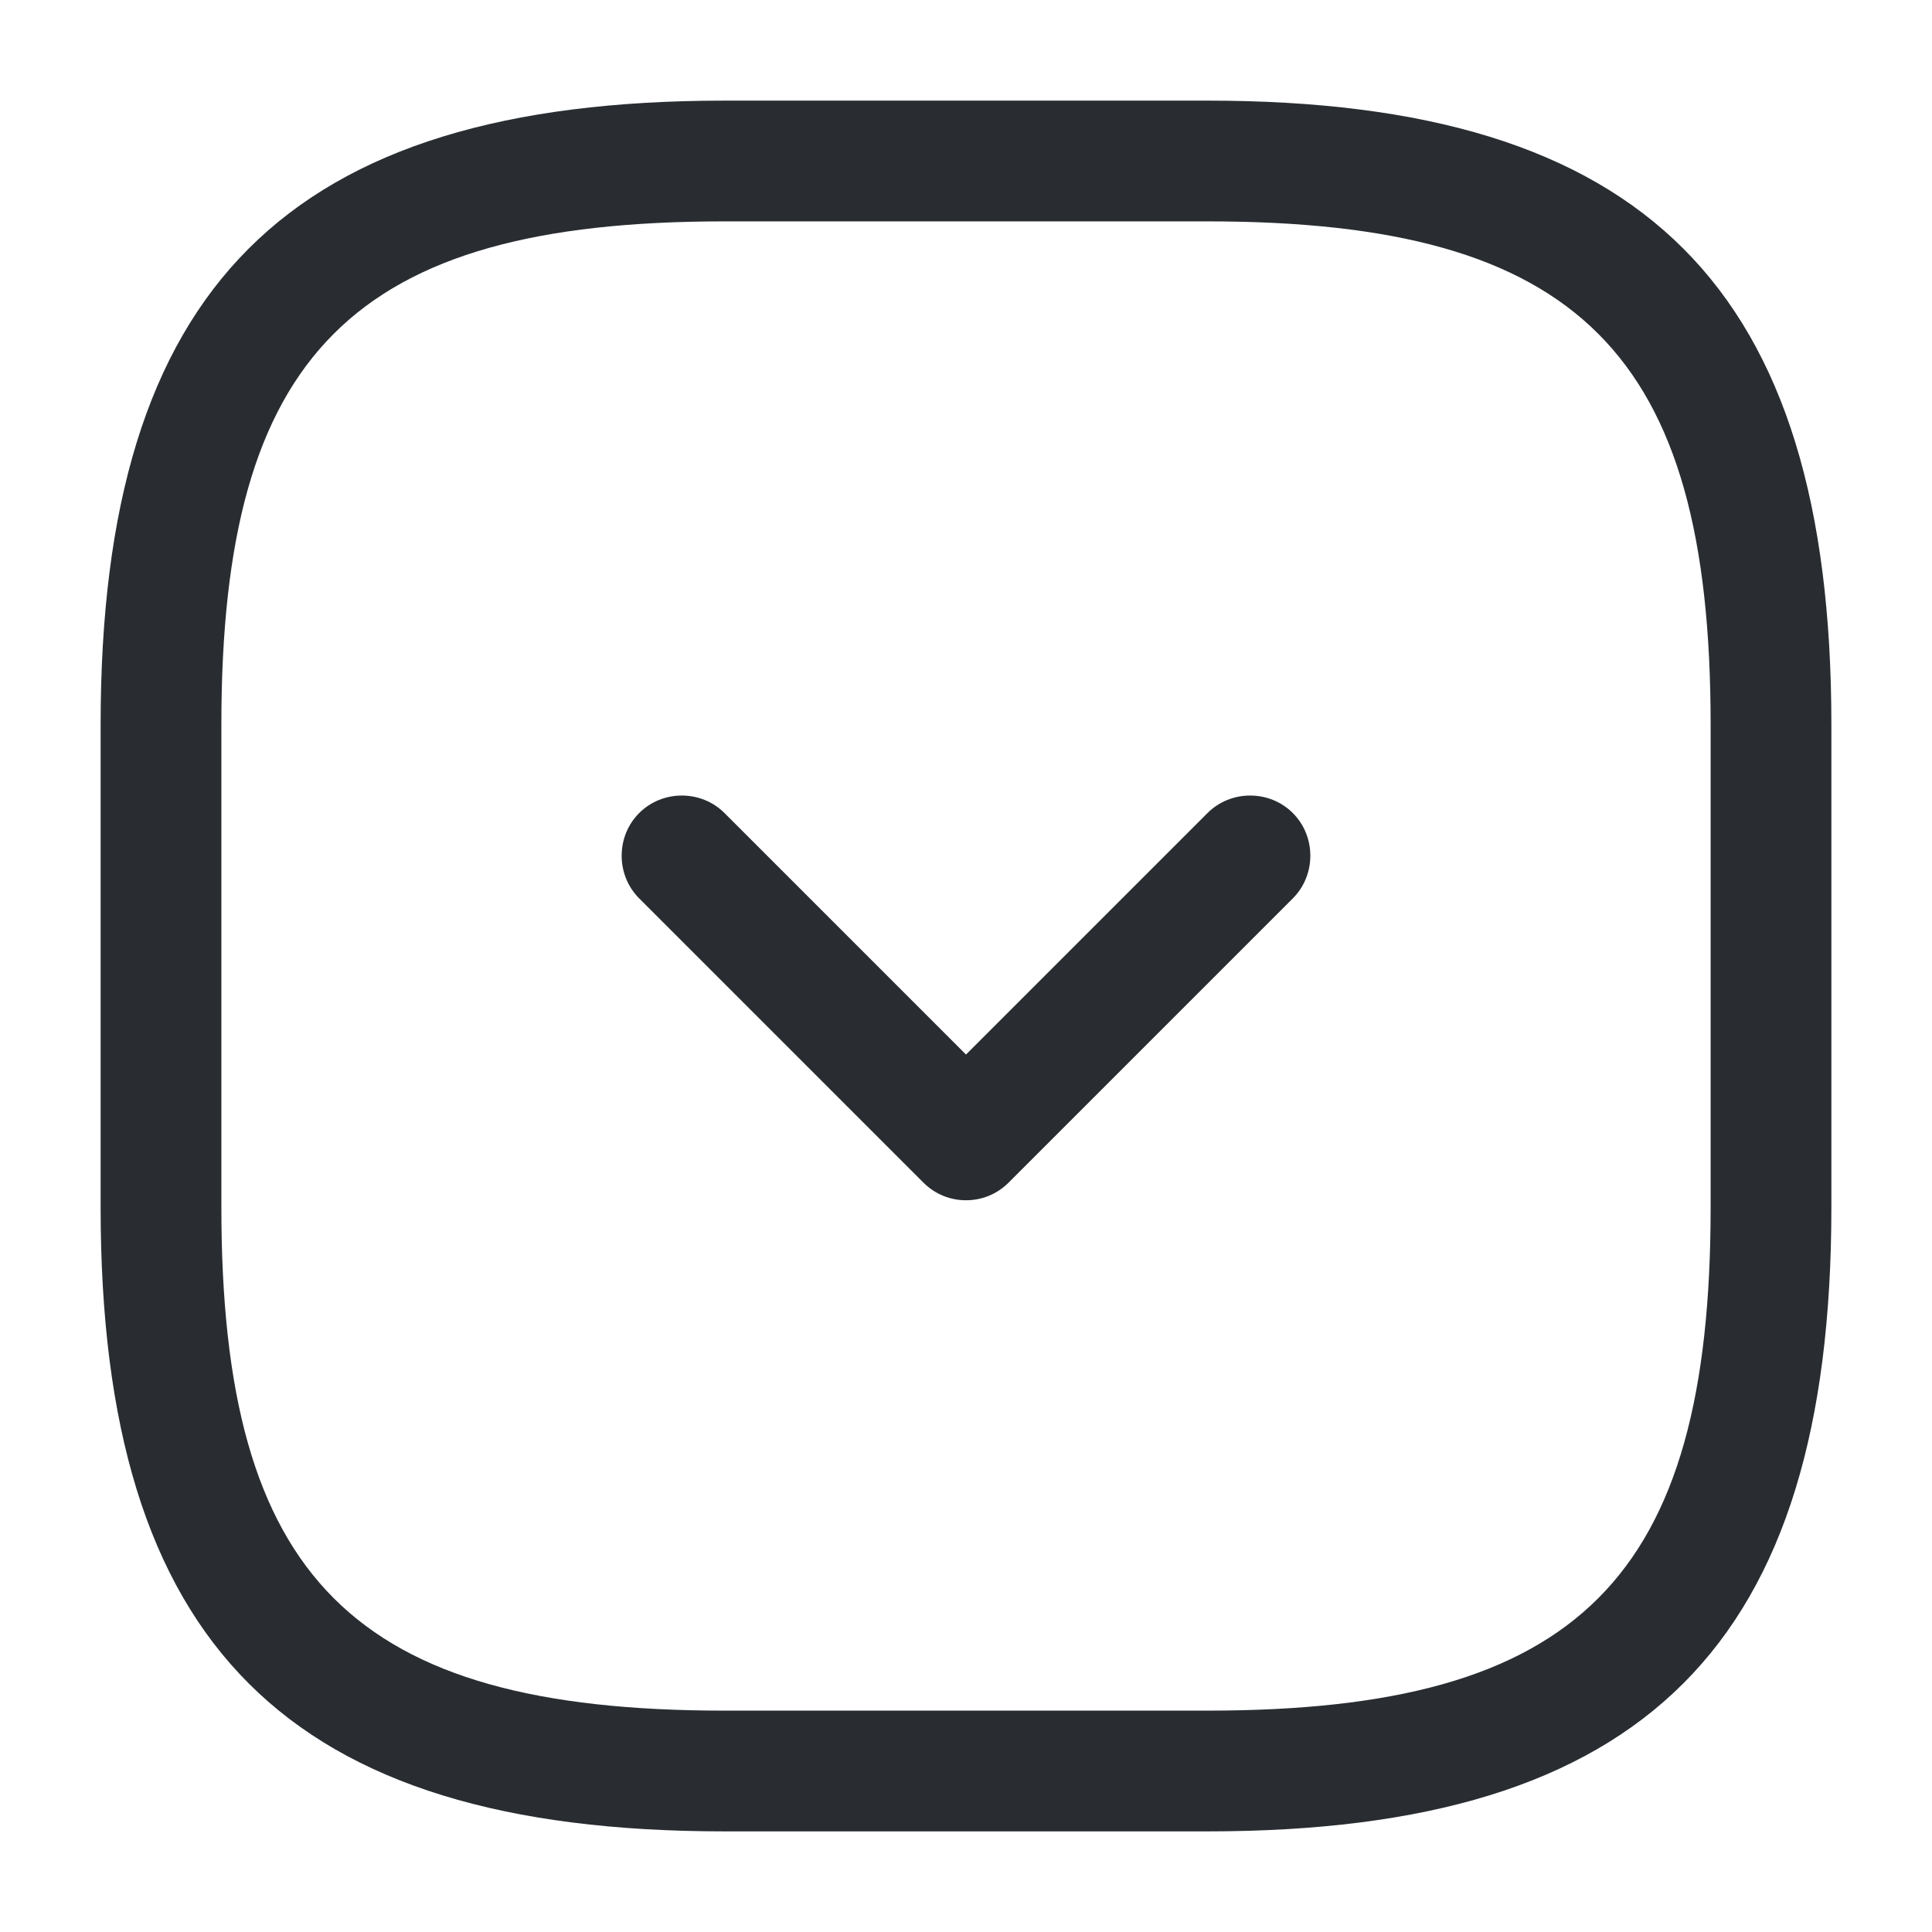 <svg xmlns="http://www.w3.org/2000/svg" width="24" height="24" viewBox="0 0 24 24">
  <defs/>
  <path fill="#292D32" d="M15,22.75 L9,22.75 C3.57,22.75 1.25,20.43 1.25,15 L1.25,9 C1.25,3.57 3.57,1.25 9,1.25 L15,1.25 C20.43,1.25 22.75,3.57 22.75,9 L22.75,15 C22.75,20.43 20.43,22.75 15,22.75 Z M9,2.75 C4.39,2.75 2.75,4.39 2.75,9 L2.75,15 C2.75,19.61 4.39,21.25 9,21.25 L15,21.25 C19.61,21.25 21.25,19.61 21.25,15 L21.25,9 C21.25,4.39 19.61,2.75 15,2.75 L9,2.75 Z"/>
  <path fill="#292D32" d="M12,14.91 C11.81,14.91 11.62,14.84 11.47,14.69 L7.94,11.16 C7.65,10.87 7.65,10.39 7.94,10.1 C8.23,9.81 8.71,9.81 9,10.1 L12,13.1 L15,10.1 C15.29,9.81 15.77,9.81 16.06,10.1 C16.35,10.39 16.35,10.87 16.06,11.16 L12.53,14.69 C12.38,14.84 12.19,14.91 12,14.91 Z"/>
</svg>

